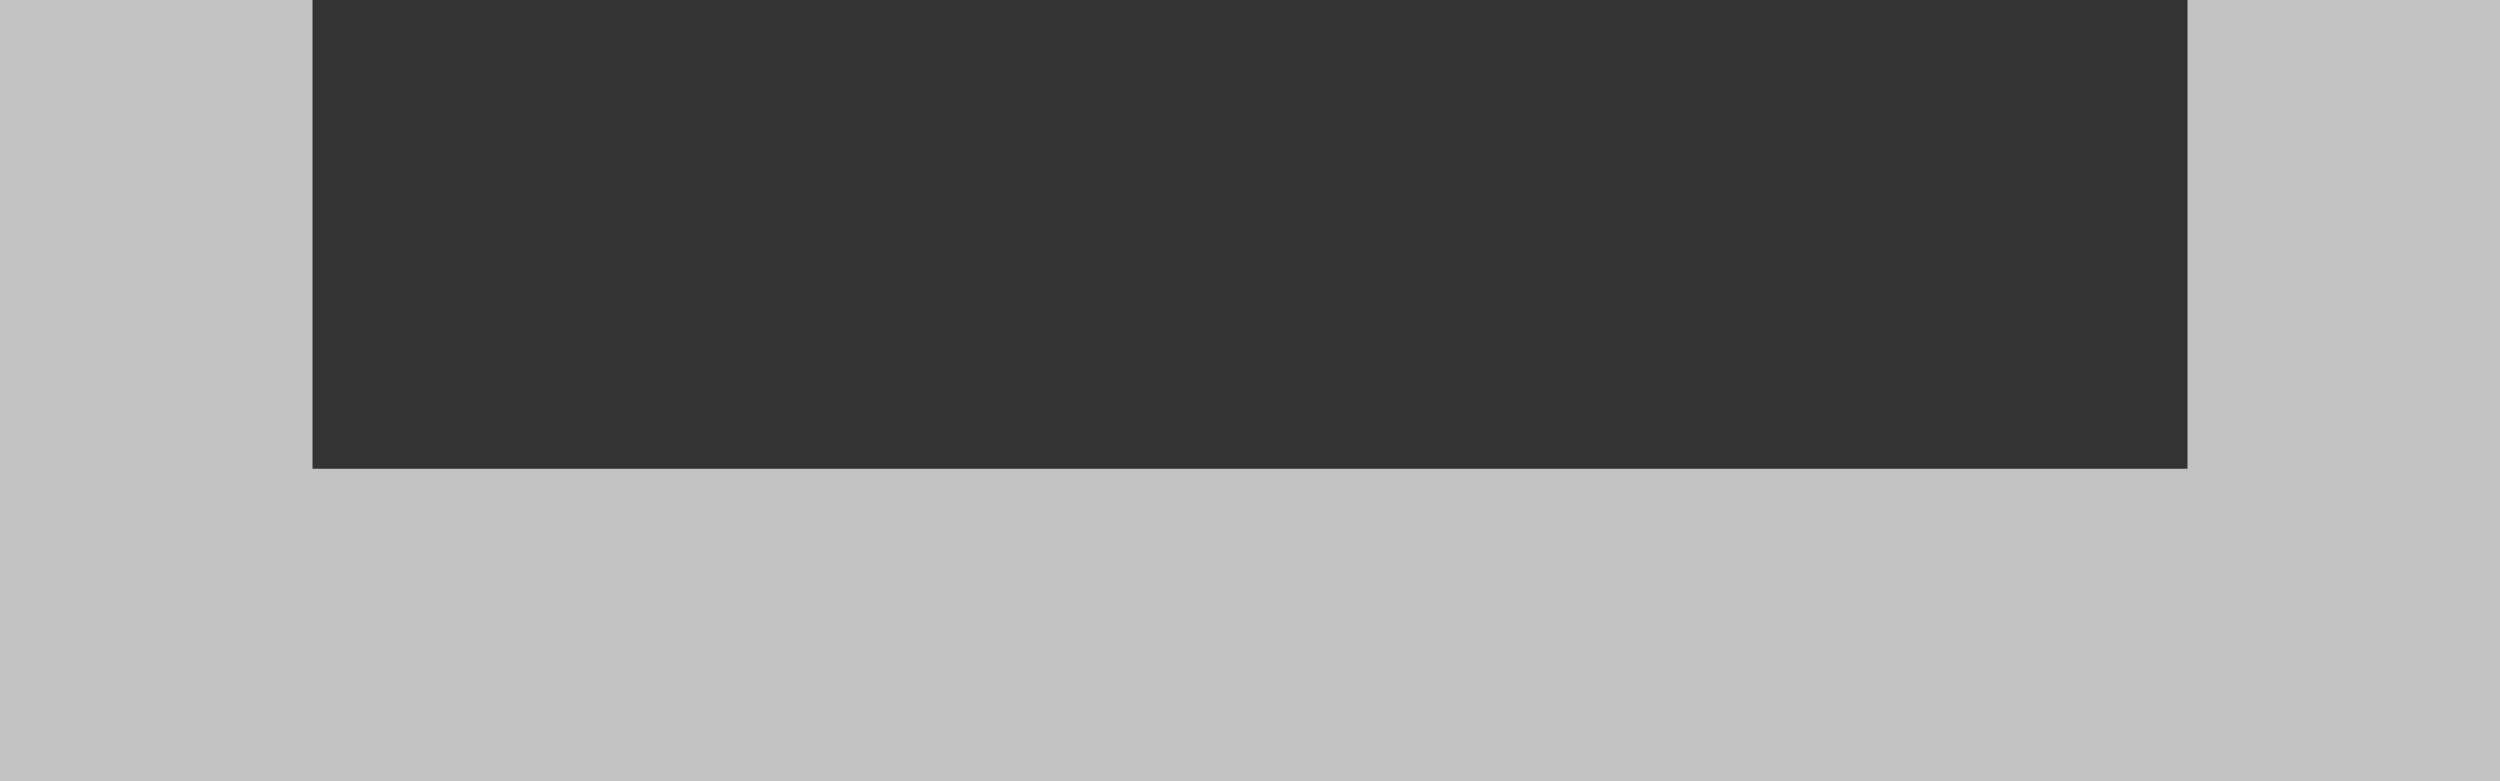 <svg xmlns="http://www.w3.org/2000/svg" width="16" height="5" viewBox="0 0 16 5">
  <rect x="0" y="0" width="16" height="5" fill="#333333" stroke="none"/>
  <path fill="#FFF" fill-opacity=".7" d="M16,13 L16,15 L0,15 L0,13 L0,10 L2,10 L2,13 L14,13 L14,10 L16,10 L16,13 Z" transform="translate(0 -10)"/>
</svg>
